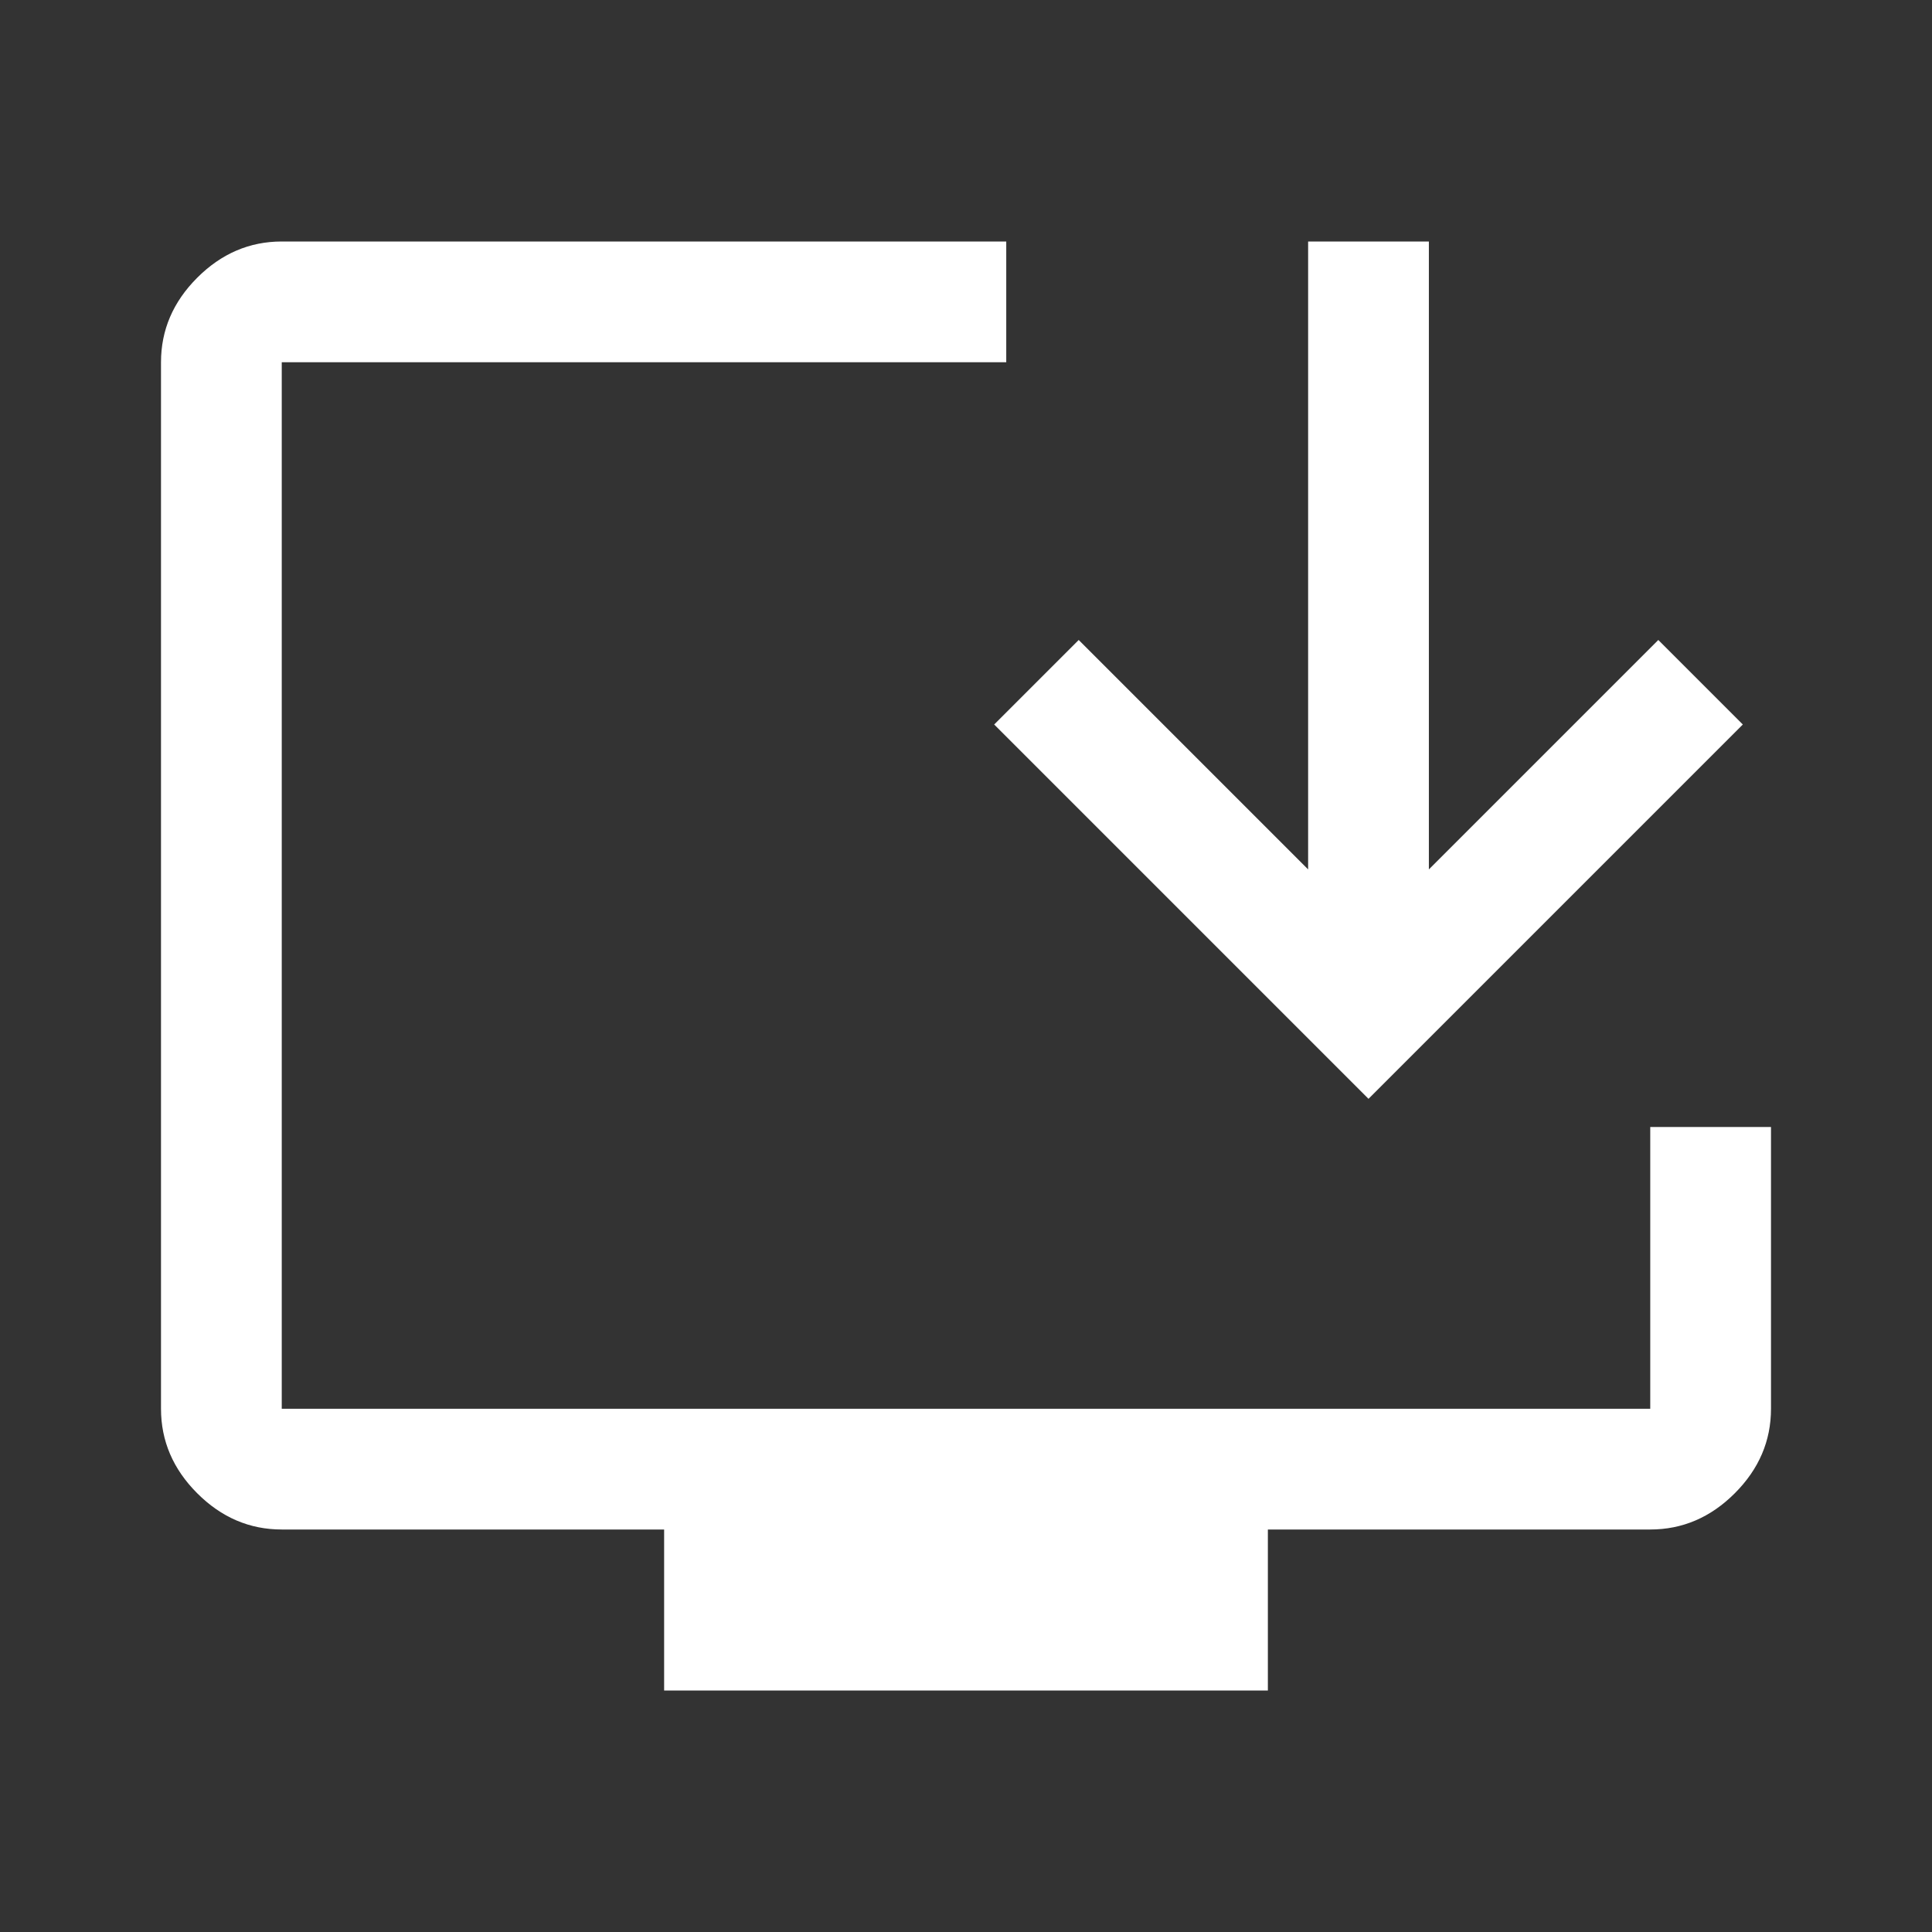 <svg xmlns="http://www.w3.org/2000/svg" height="48" width="48"><rect width="100%" height="100%" fill="#333333" stroke="none"/><path d="M16.5 42v-4H7q-1.2 0-2.1-.9Q4 36.2 4 35V9q0-1.2.9-2.1Q5.8 6 7 6h18v3H7v26h34v-7h3v7q0 1.2-.9 2.1-.9.9-2.1.9h-9.5v4ZM34 27.3 24.7 18l2.1-2.1 5.7 5.7V6h3v15.6l5.7-5.7 2.1 2.1Z" fill="#FFFFFF"/></svg>